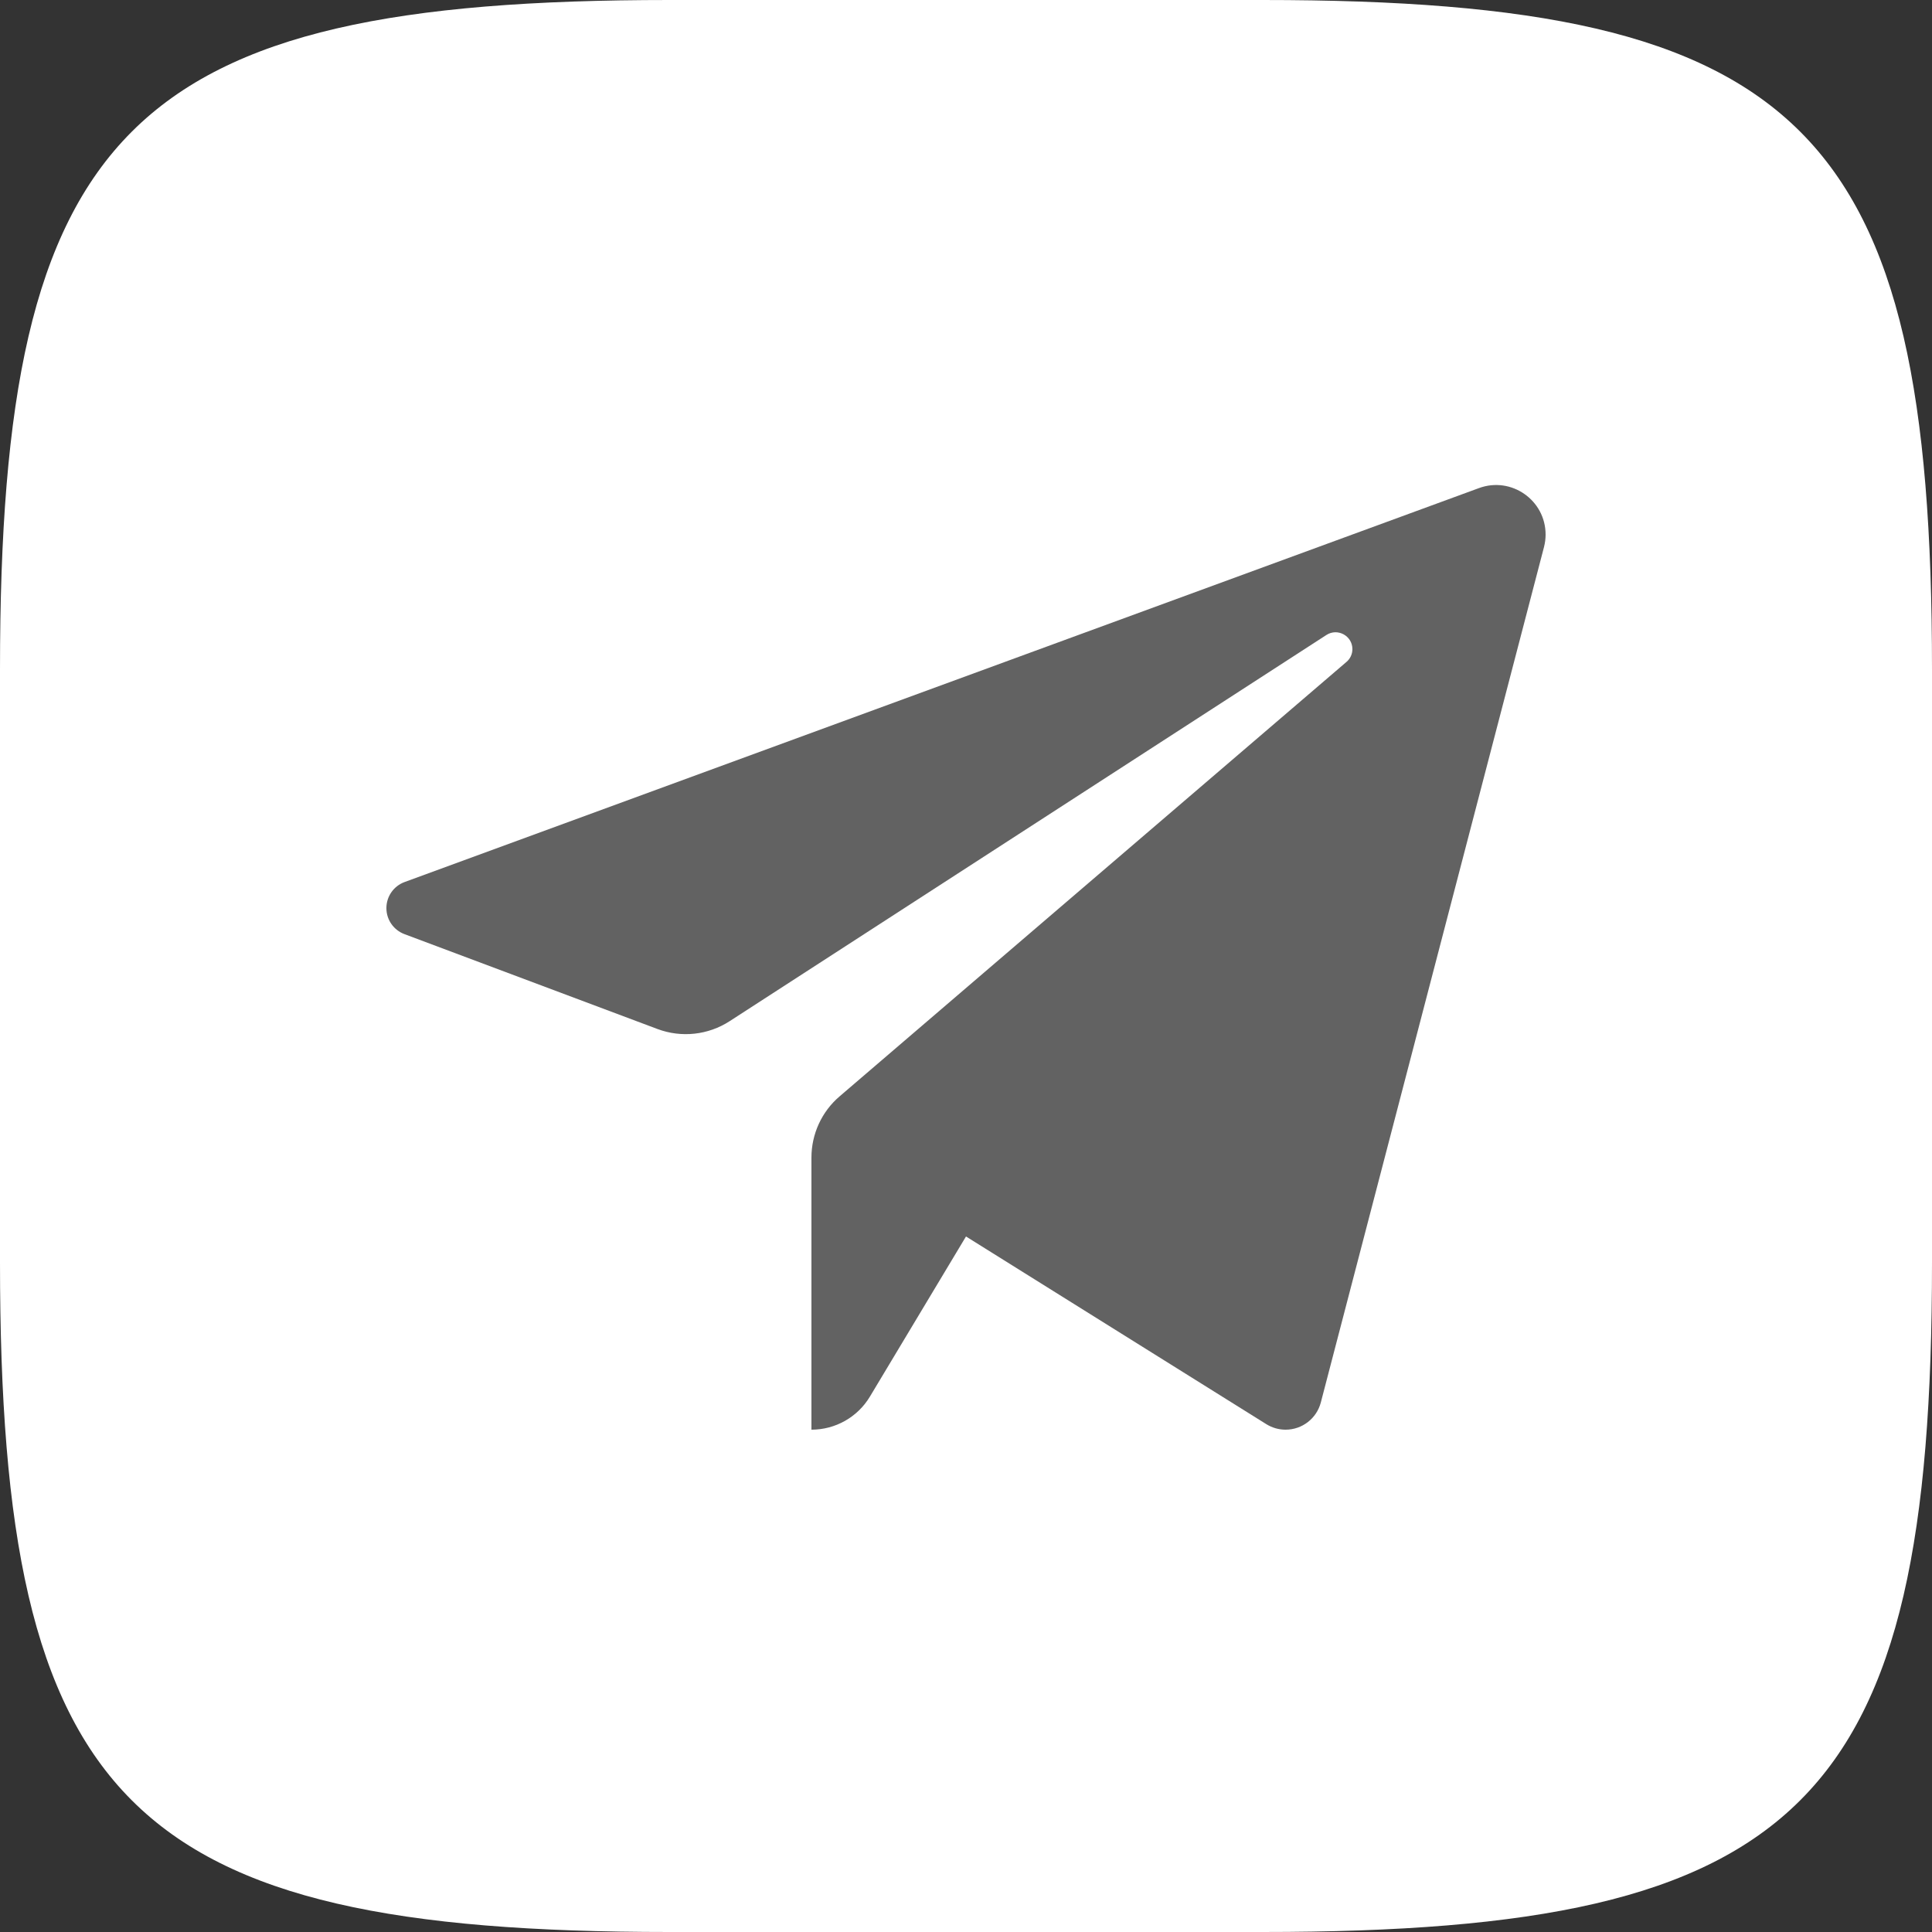 <svg width="24" height="24" viewBox="0 0 24 24" fill="none" xmlns="http://www.w3.org/2000/svg">
<rect x="0" y="0" width="24" height="24" fill="#333333" stroke="none"/>
<path fill-rule="evenodd" clip-rule="evenodd" d="M8.316 0H15.684C22.408 0 24 1.592 24 8.316V15.684C24 22.408 22.408 24 15.684 24H8.316C1.592 24 0 22.408 0 15.684V8.316C0 1.592 1.592 0 8.316 0Z" fill="white"/>
<path d="M18.373 6.063L5.026 10.957C4.89 11.007 4.8 11.136 4.8 11.281C4.8 11.425 4.889 11.553 5.024 11.604L8.168 12.783C8.465 12.894 8.797 12.858 9.063 12.686L16.477 7.888C16.616 7.798 16.8 7.898 16.8 8.064C16.8 8.125 16.773 8.183 16.727 8.222L10.429 13.62C10.207 13.81 10.08 14.088 10.08 14.38V17.76C10.378 17.76 10.654 17.604 10.807 17.348L12 15.36L15.73 17.691C15.802 17.736 15.885 17.76 15.97 17.76C16.176 17.76 16.356 17.621 16.408 17.421L19.18 6.796C19.193 6.745 19.2 6.693 19.2 6.641C19.2 6.213 18.774 5.916 18.373 6.063Z" fill="#626262"/>
</svg>
